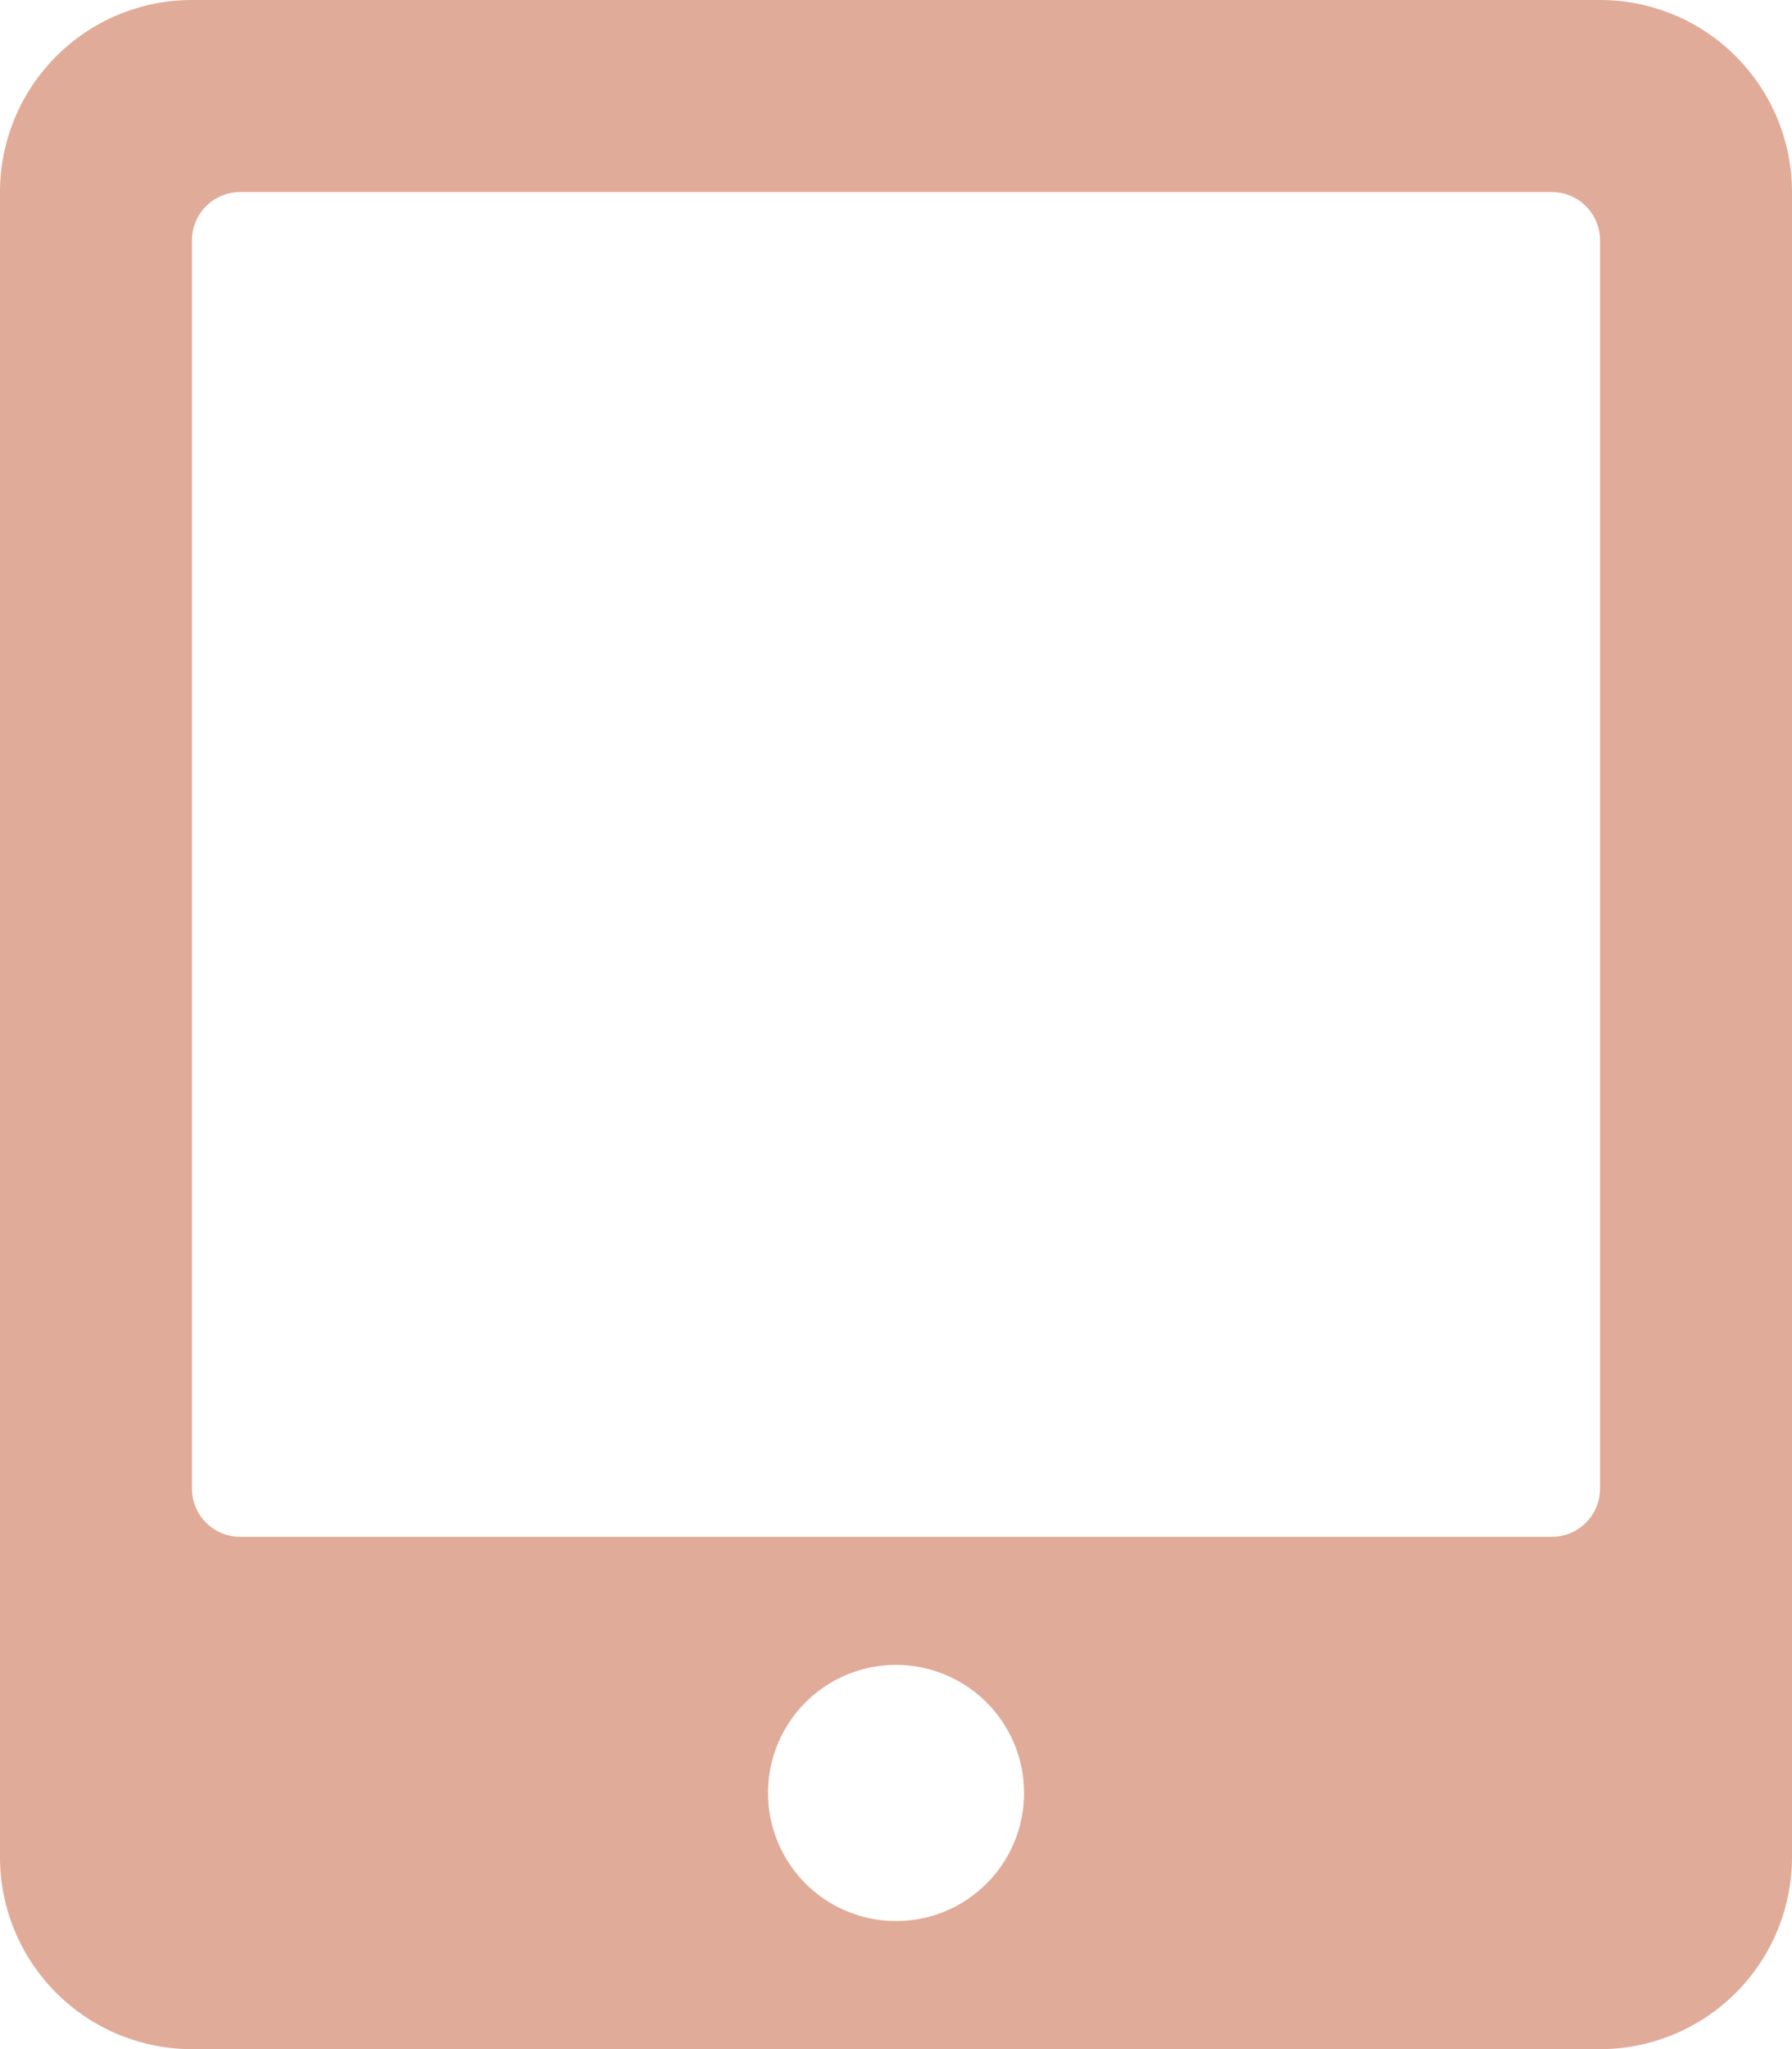 <svg xmlns="http://www.w3.org/2000/svg" viewBox="0 0 35.349 40.399"><defs><style>.a{fill:#e1ab99;}</style></defs><path class="a" d="M31.562,0H3.787A3.788,3.788,0,0,0,0,3.787V36.612A3.788,3.788,0,0,0,3.787,40.4H31.562a3.788,3.788,0,0,0,3.787-3.787V3.787A3.788,3.788,0,0,0,31.562,0ZM17.675,37.874A2.525,2.525,0,1,1,20.2,35.349,2.522,2.522,0,0,1,17.675,37.874Zm13.887-8.522a.95.95,0,0,1-.947.947H4.734a.95.95,0,0,1-.947-.947V4.734a.95.95,0,0,1,.947-.947H30.615a.95.95,0,0,1,.947.947Z"/></svg>
